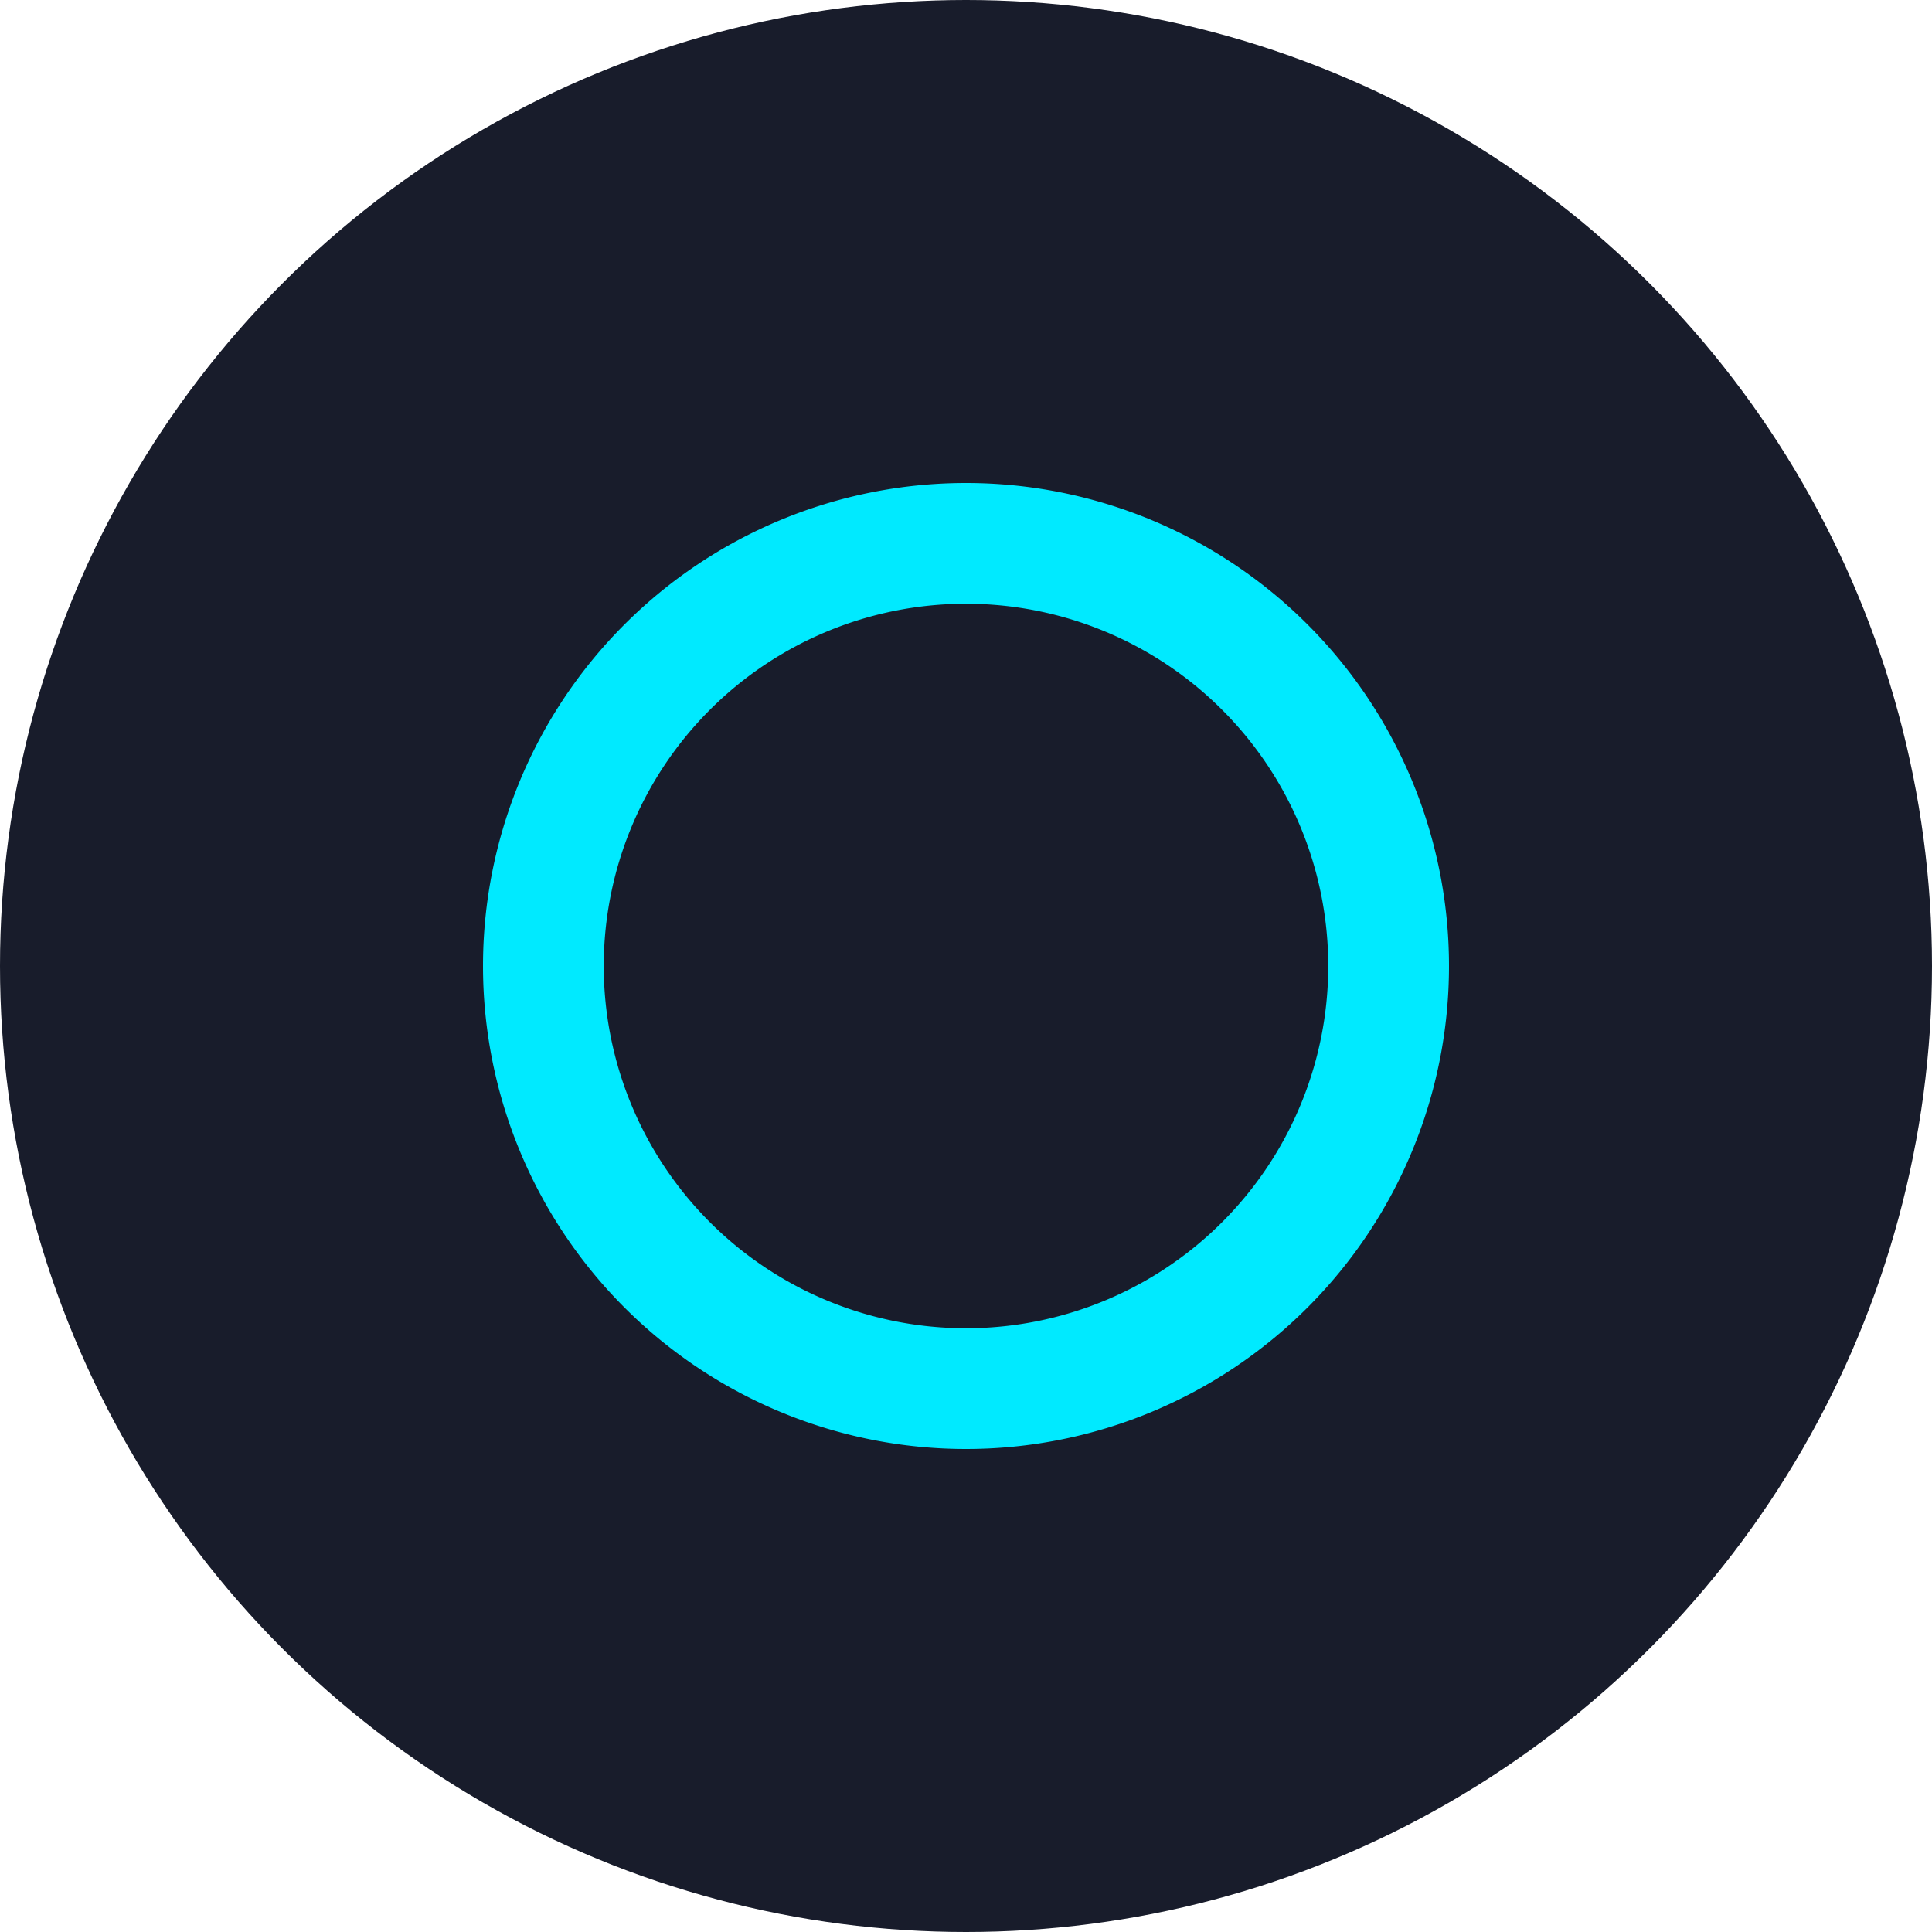 <svg xmlns="http://www.w3.org/2000/svg" viewBox="0 0 32 32"><circle cx="16" cy="16" r="16" fill="#181c2b"/><path d="M16 8a8 8 0 100 16 8 8 0 000-16zm0 2a6 6 0 110 12 6 6 0 010-12z" fill="#00eaff"/></svg>